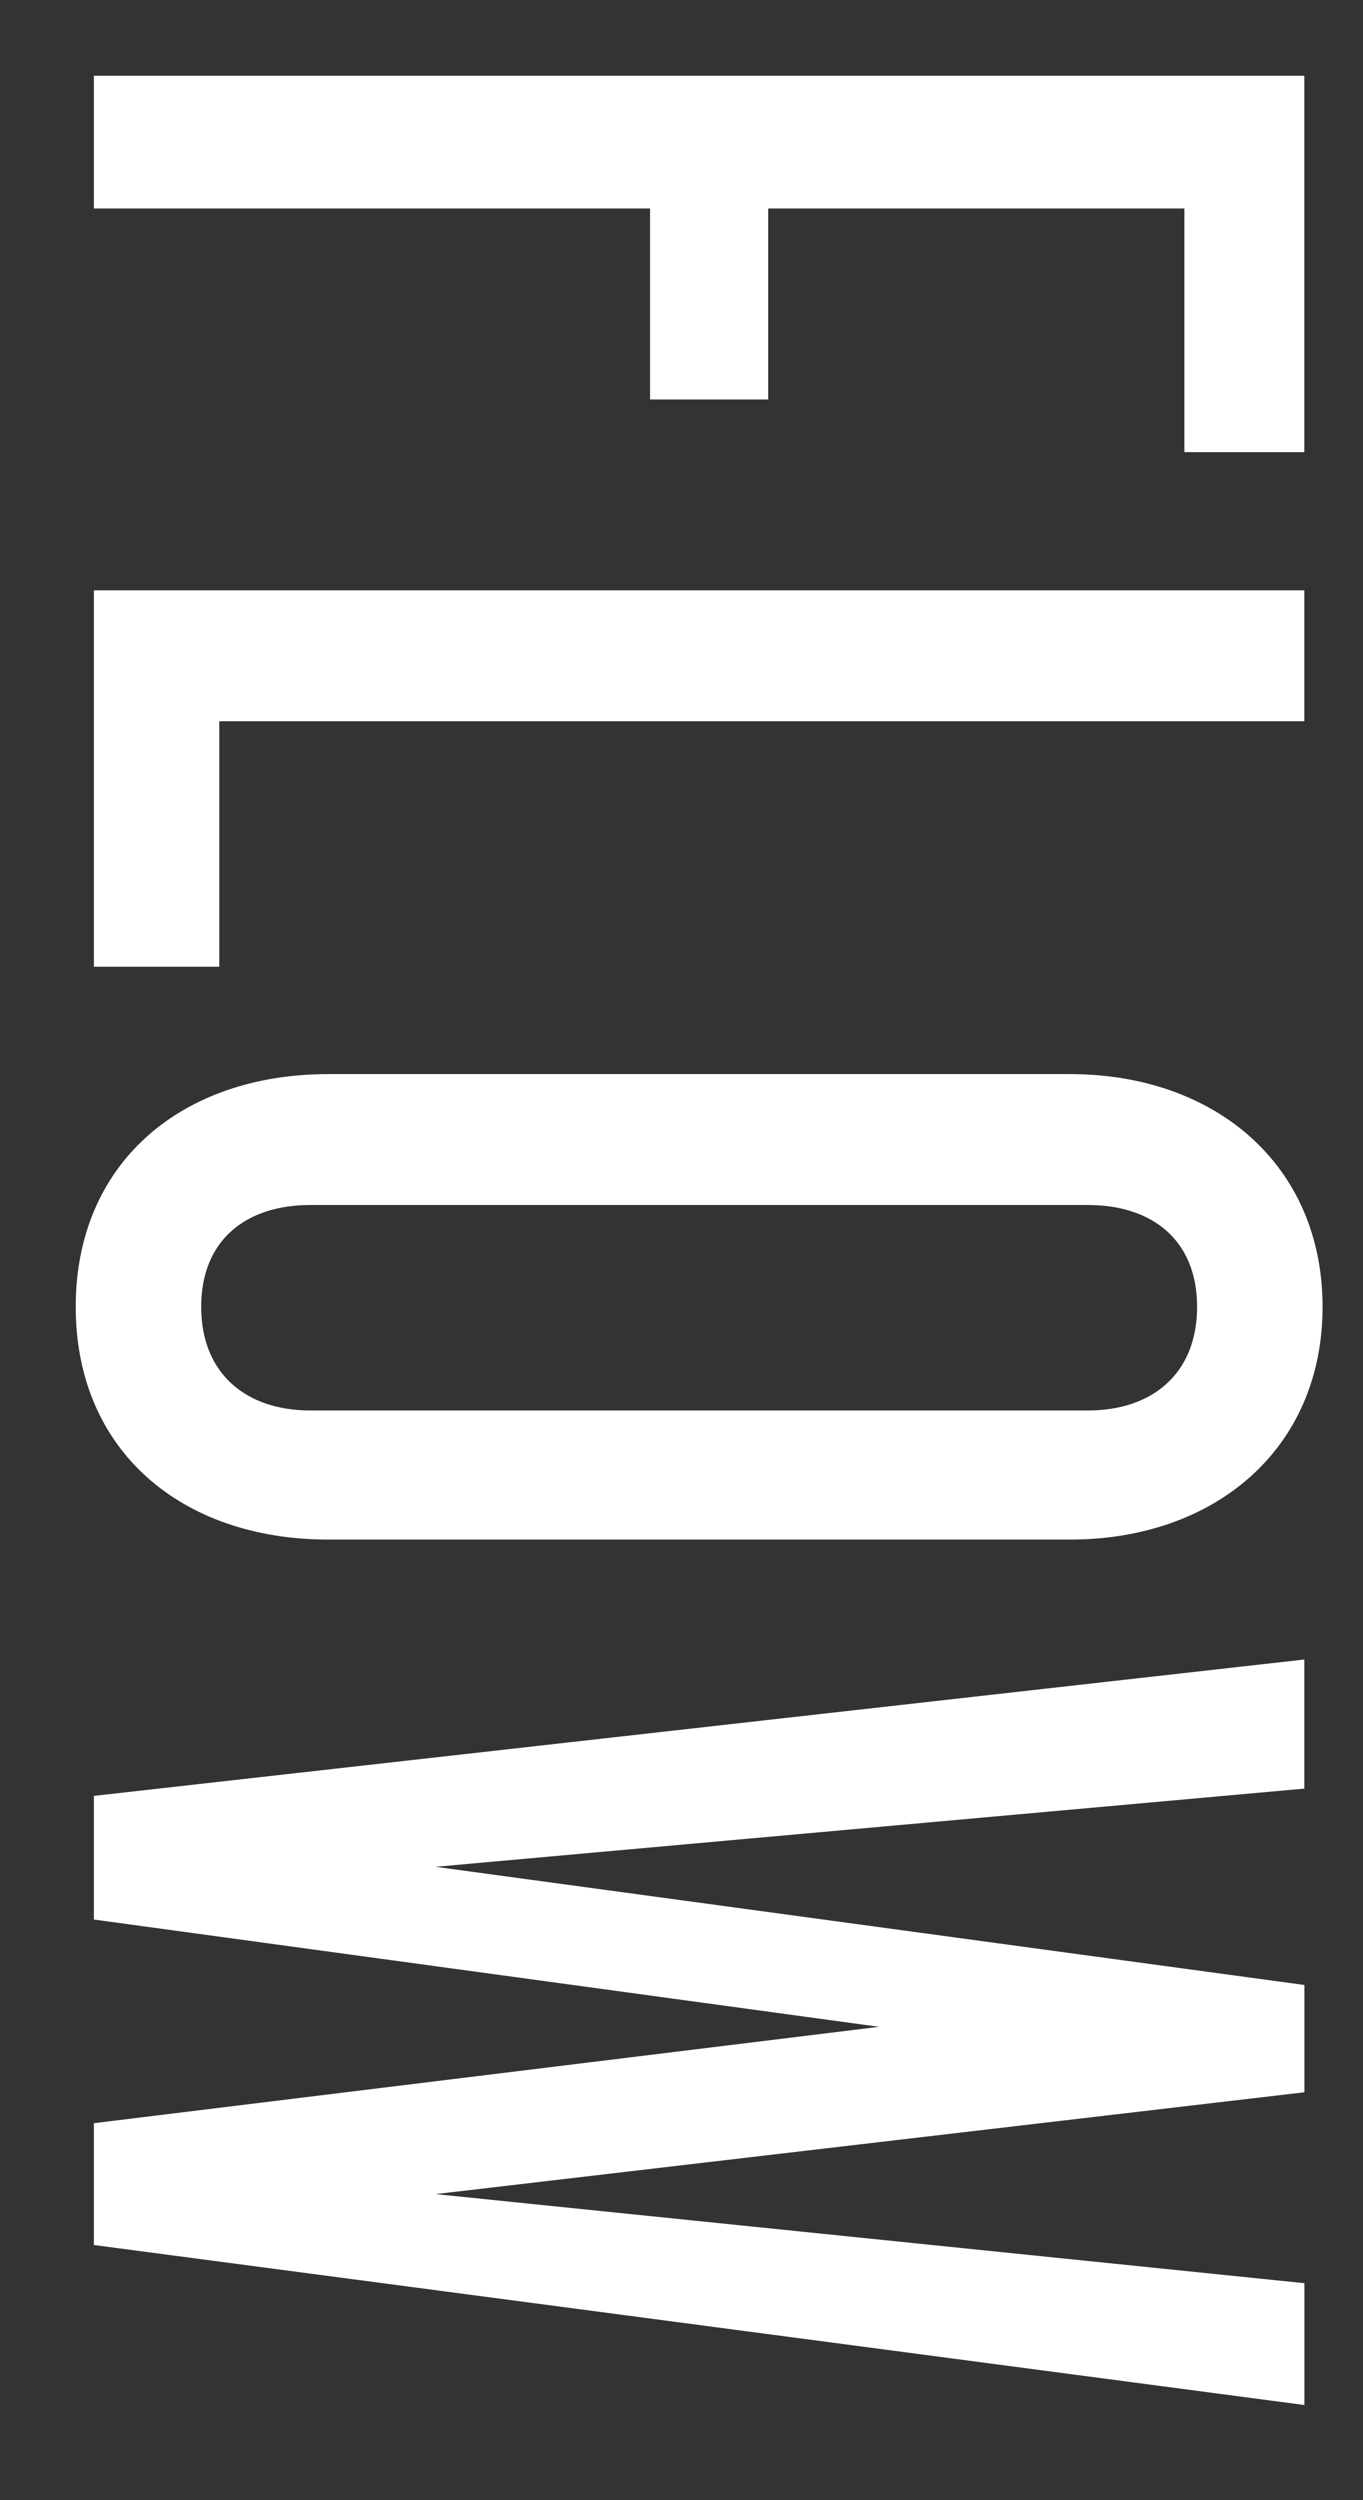 <svg xmlns="http://www.w3.org/2000/svg" xmlns:xlink="http://www.w3.org/1999/xlink" version="1.1" id="Layer_1" x="0" y="0" width="18" height="33" viewBox="0 0 18 33" enable-background="new 0 0 18 33" xml:space="preserve">
      <rect x="0" y="0" width="18" height="33" fill="#333333" stroke="none"/>
      <defs>
        <style type="text/css">
            <![CDATA[
               path{
                 fill: #fff;
                 //fill: #242a30;
               }
            ]]>
        </style>
      </defs>
  <path  d="M15.642 2.752h-5.497v2.521h-1.56V2.752H1.24V1h15.985v4.968h-1.584V2.752z"/>
  <path  d="M1.24 7.792h15.985V9.52H2.896v3.24H1.24V7.792z"/>
  <path  d="M4.336 20.321C2.393 20.321 1 19.145 1 17.249c0-1.896 1.393-3.072 3.336-3.072h9.793c1.92 0 3.337 1.2 3.337 3.072s-1.417 3.072-3.337 3.072H4.336zM14.369 18.617c0.84 0 1.44-0.48 1.44-1.368s-0.601-1.344-1.44-1.344H4.097c-0.841 0-1.44 0.456-1.44 1.344s0.6 1.368 1.44 1.368H14.369z"/>
  <path  d="M1.24 29.632v-1.608l10.369-1.272L1.24 25.336v-1.632l15.985-1.8v1.704L5.752 24.64l11.474 1.56v1.416L5.752 28.96l11.474 1.176v1.608L1.24 29.632z"/>
</svg>
